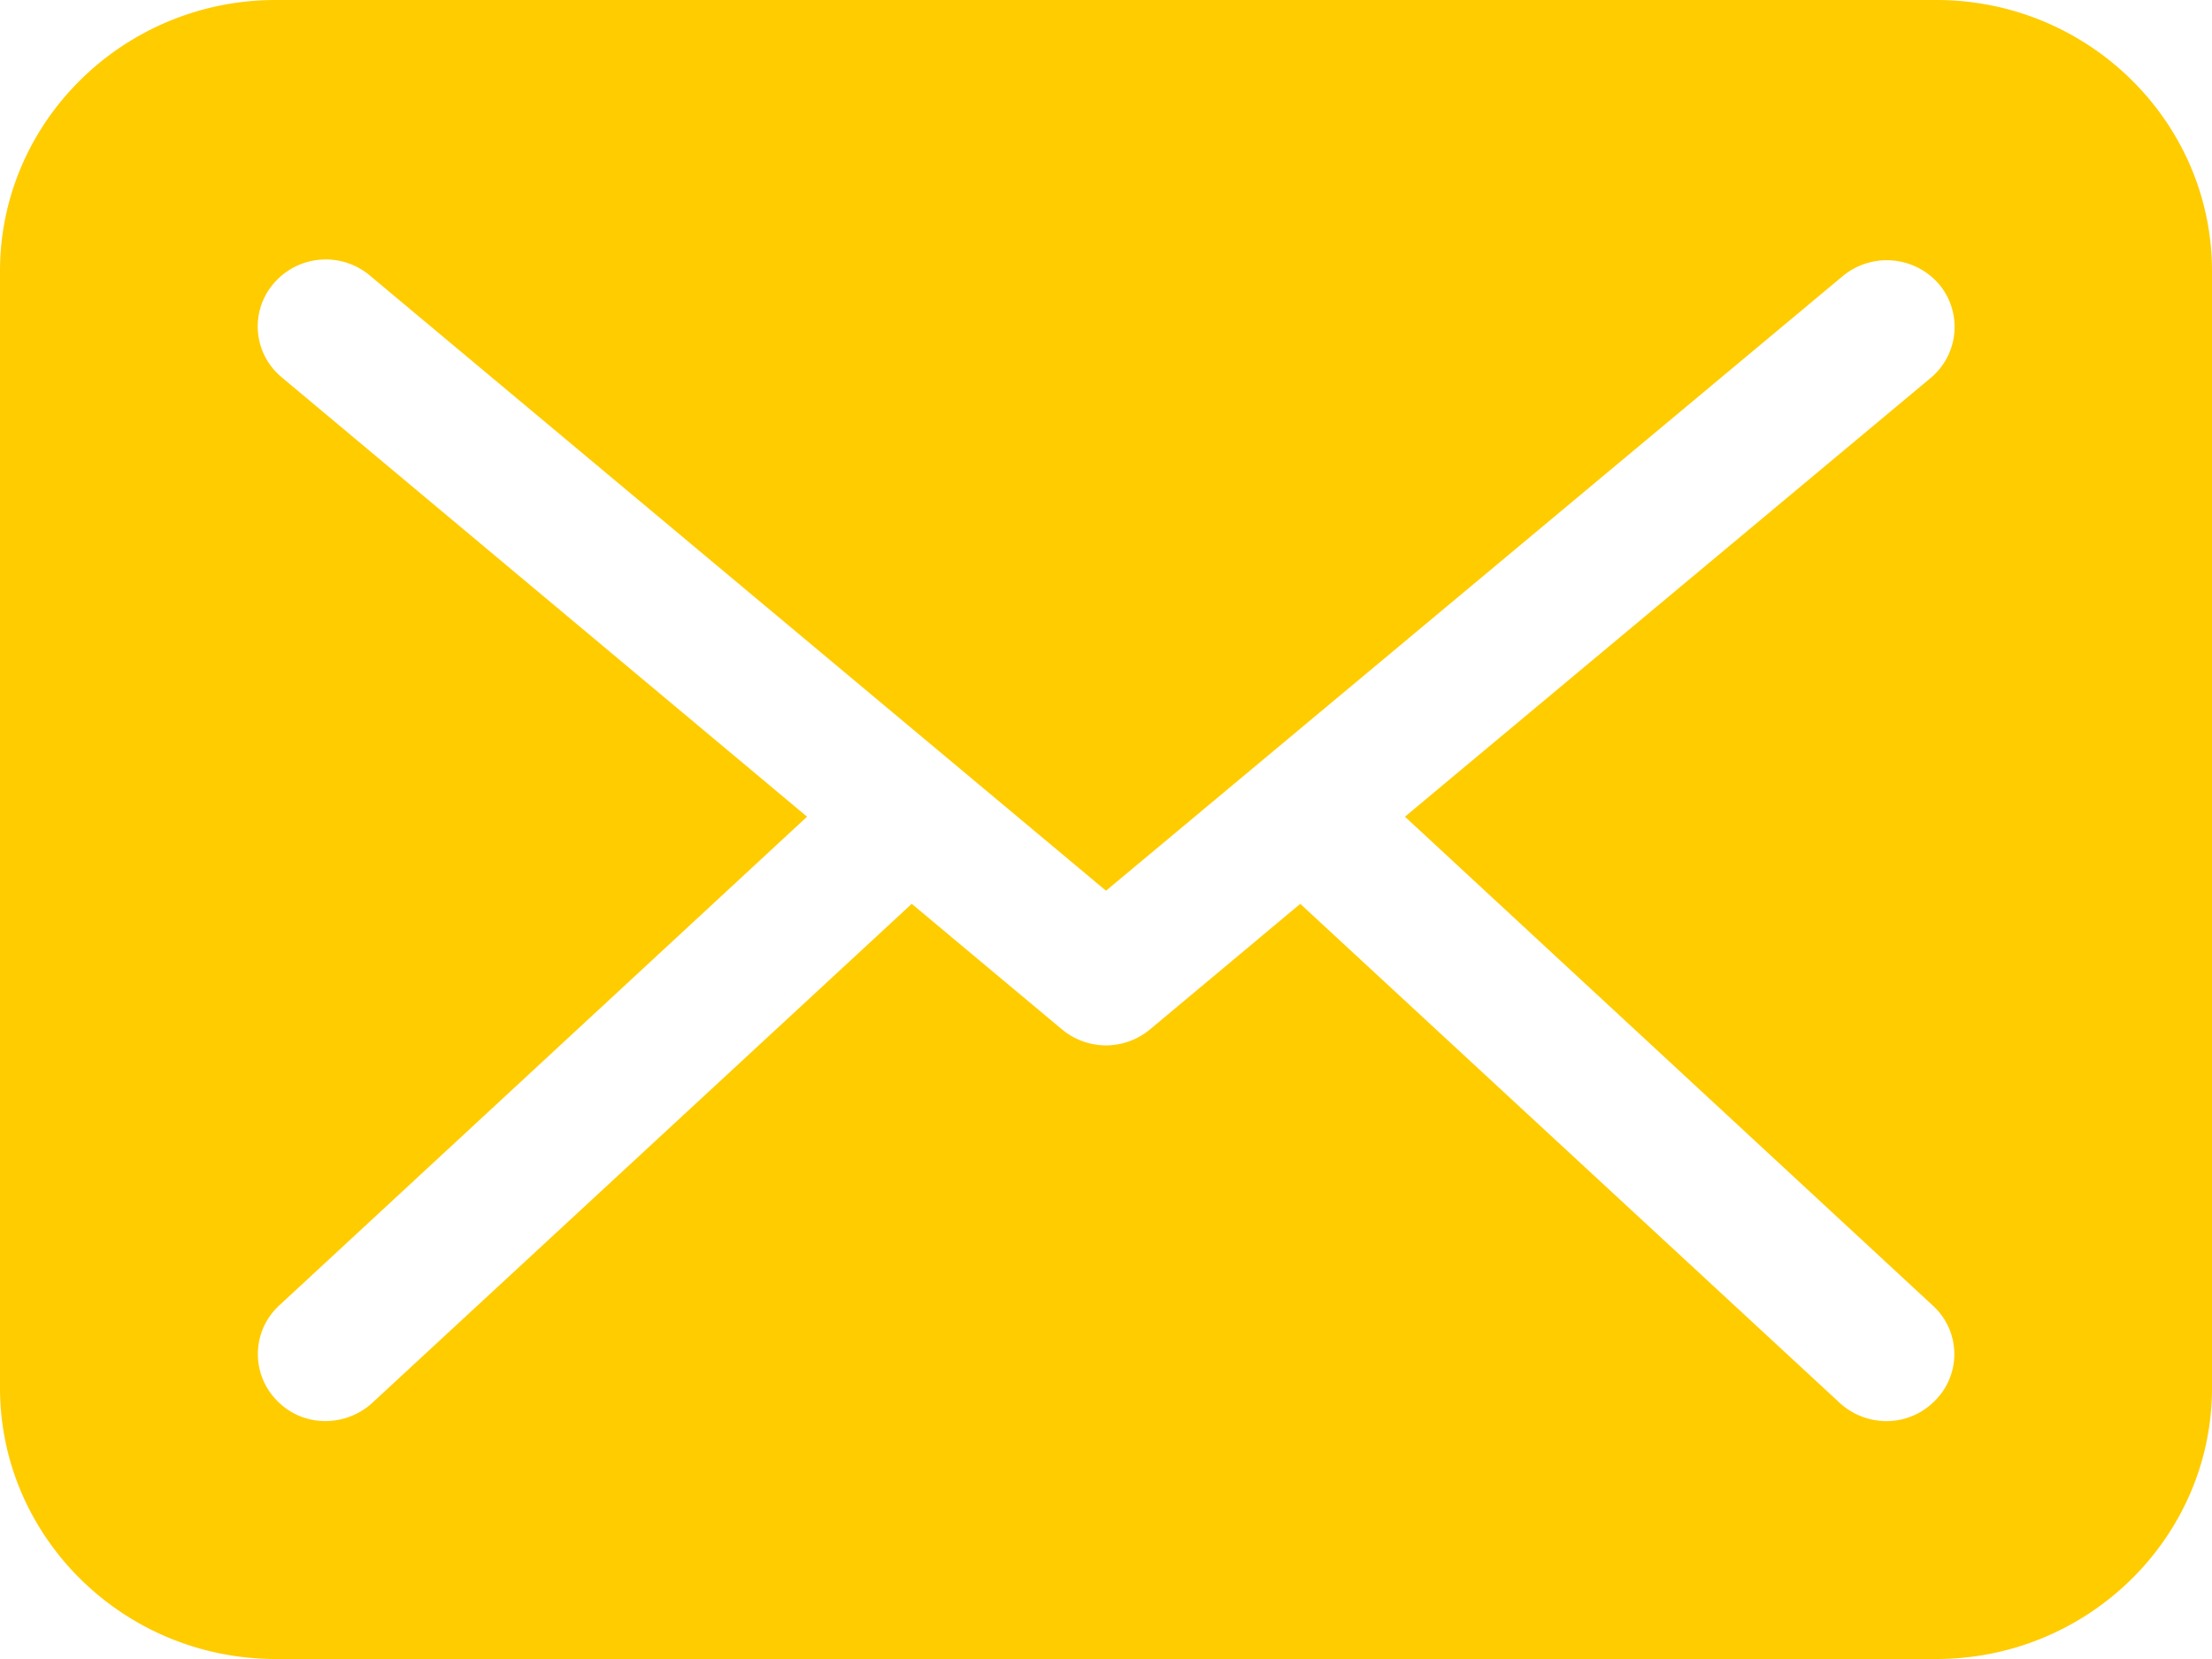 <svg xmlns="http://www.w3.org/2000/svg" width="28" height="21" viewBox="0 0 28 21">
    <path fill="#FC0" fill-rule="evenodd" d="M3.567 4.776a.833.833 0 0 1-.099-1.192.867.867 0 0 1 1.213-.097L14 11.275l9.326-7.78a.873.873 0 0 1 1.213.096.84.84 0 0 1-.099 1.192l-6.656 5.555 6.684 6.19a.83.83 0 0 1 .036 1.191.858.858 0 0 1-.624.27.877.877 0 0 1-.589-.228l-6.832-6.32-1.905 1.592a.88.88 0 0 1-.554.2.88.88 0 0 1-.554-.2l-1.905-1.592-6.832 6.32a.877.877 0 0 1-.589.227.846.846 0 0 1-.624-.269.837.837 0 0 1 .036-1.192l6.684-6.189-6.65-5.562zM24.51 21C26.43 21 28 19.463 28 17.568V3.432C28 1.544 26.437 0 24.51 0H3.49C1.57 0 0 1.537 0 3.432v14.136C0 19.456 1.563 21 3.49 21h21.02z"/>
</svg>
